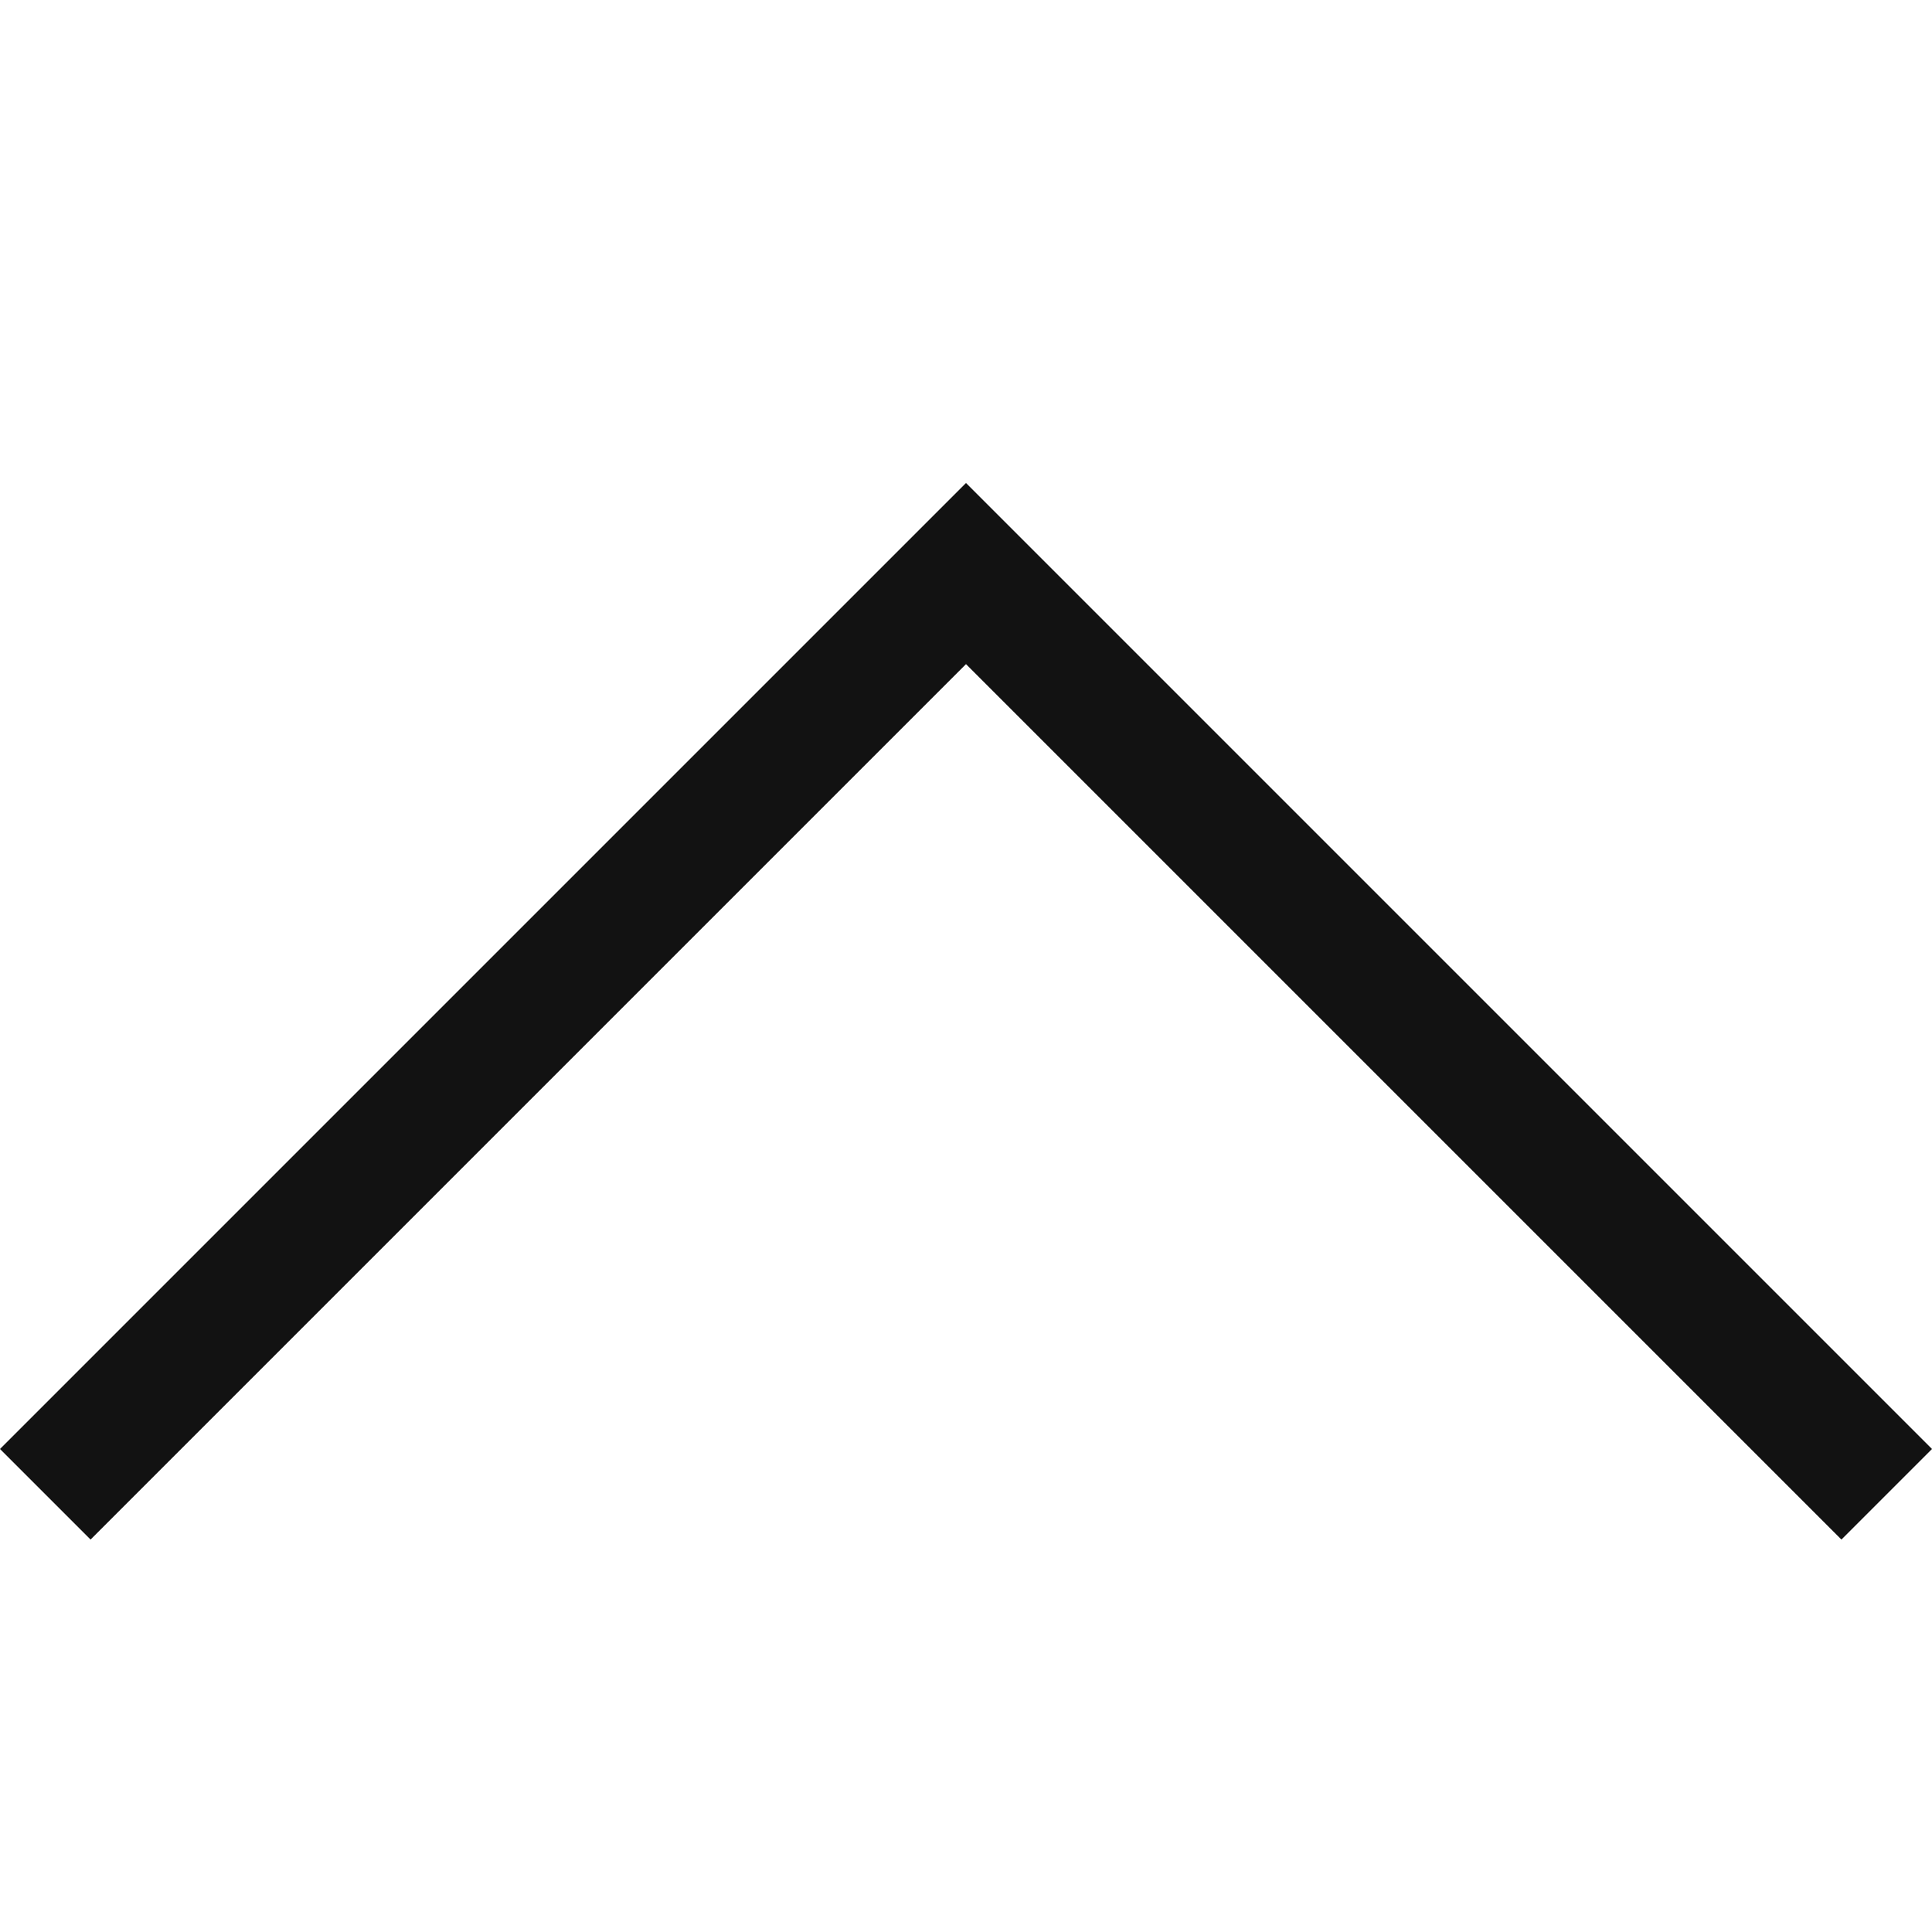 <svg xmlns="http://www.w3.org/2000/svg" xmlns:xlink="http://www.w3.org/1999/xlink" width="24" height="24" viewBox="0 0 24 24">
  <defs>
    <clipPath id="clip-ico_arrow_top_dark">
      <rect width="24" height="24"/>
    </clipPath>
  </defs>
  <g id="ico_arrow_top_dark" clip-path="url(#clip-ico_arrow_top_dark)">
    <path id="ico_arrow_bottom_01" d="M22.875,14.5,12,25.375,1.125,14.5,0,15.625,10.875,26.5,12,27.625,13.125,26.5,24,15.625Z" transform="translate(24 33.625) rotate(180)" fill="#121212"/>
  </g>
</svg>
